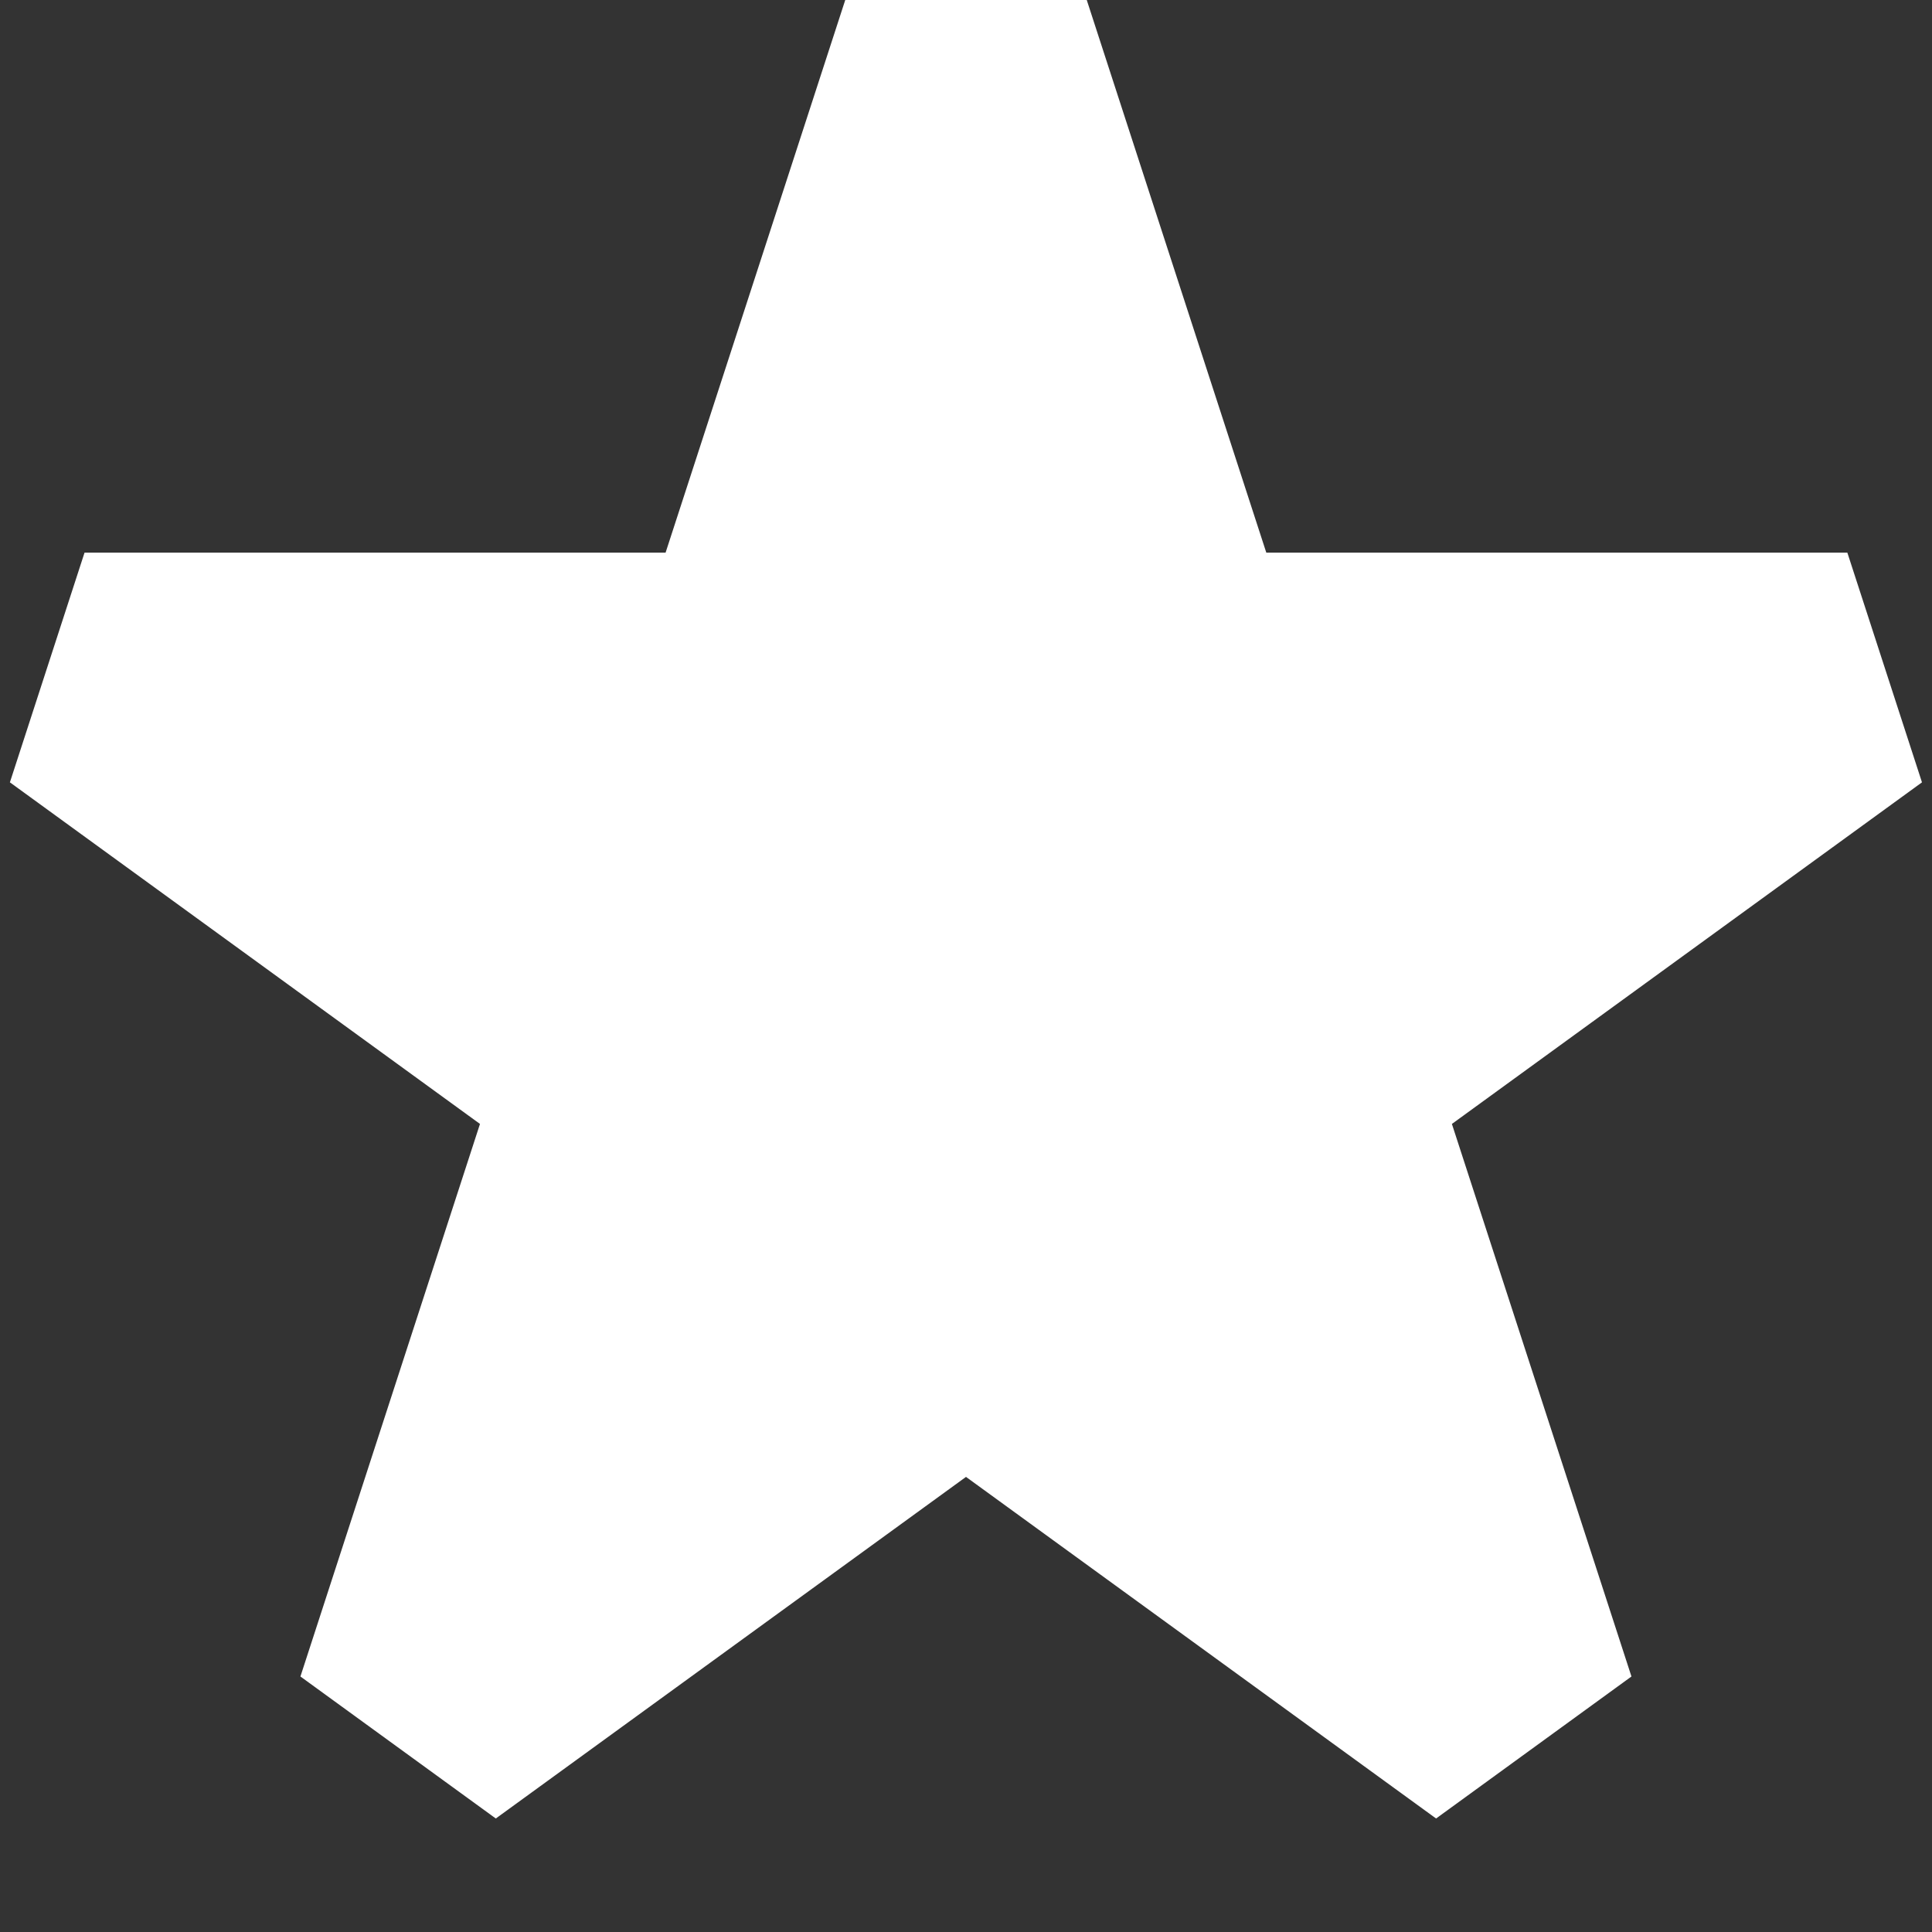 <svg width="16" height="16" viewBox="0 0 16 16" fill="none" xmlns="http://www.w3.org/2000/svg">
<rect x="0" y="0" width="16" height="16" fill="#333333" stroke="none"/>
<path d="M7 0H9L10.487 4.577L15.299 4.577L15.917 6.479L12.024 9.308L13.511 13.884L11.893 15.06L8 12.231L4.106 15.06L2.488 13.884L3.975 9.308L0.082 6.479L0.7 4.577L5.512 4.577L7 0Z" fill="white"/>
</svg>

